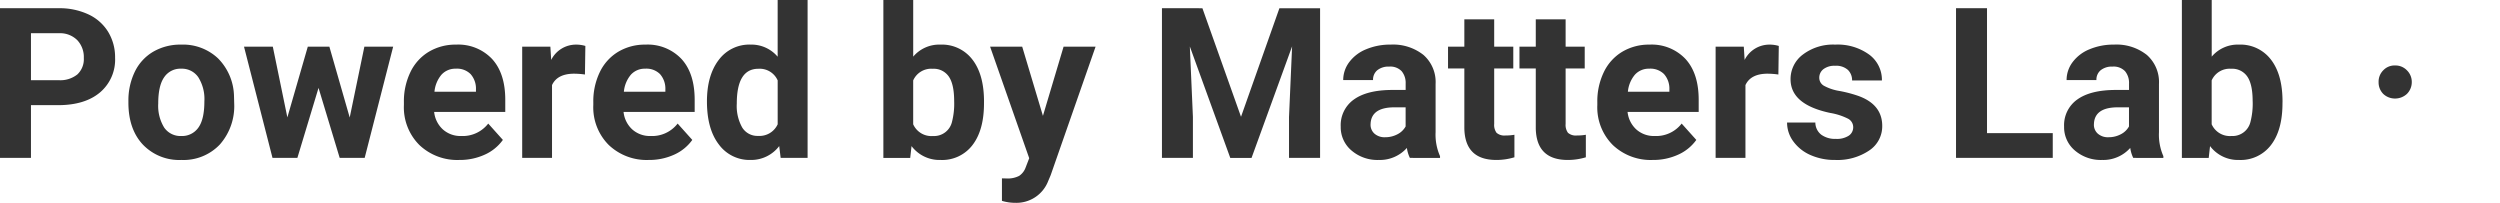 <svg xmlns="http://www.w3.org/2000/svg" width="567" height="46" viewBox="0 0 567 46"><path d="M10.07-12.149V-.189H3.047V-34.135h13.3a15.438,15.438,0,0,1,6.754,1.4,10.337,10.337,0,0,1,4.483,3.975A11.049,11.049,0,0,1,29.149-22.9a9.729,9.729,0,0,1-3.43,7.869q-3.43,2.879-9.493,2.879Zm0-5.665h6.274a6.186,6.186,0,0,0,4.249-1.306,4.739,4.739,0,0,0,1.463-3.73,5.586,5.586,0,0,0-1.475-4.033,5.521,5.521,0,0,0-4.073-1.585H10.07Zm22.1,4.78a14.91,14.91,0,0,1,1.451-6.691A10.6,10.6,0,0,1,37.8-24.273a12.23,12.23,0,0,1,6.332-1.609A11.561,11.561,0,0,1,52.5-22.757a12.514,12.514,0,0,1,3.617,8.487l.047,1.725a13.153,13.153,0,0,1-3.254,9.314A11.334,11.334,0,0,1,44.179.278a11.391,11.391,0,0,1-8.744-3.5q-3.266-3.5-3.266-9.512Zm6.766.49a9.375,9.375,0,0,0,1.358,5.491,4.488,4.488,0,0,0,3.886,1.9,4.5,4.5,0,0,0,3.839-1.877q1.381-1.877,1.381-6a9.281,9.281,0,0,0-1.381-5.456,4.5,4.5,0,0,0-3.886-1.935A4.424,4.424,0,0,0,40.293-18.5Q38.935-16.579,38.935-12.545ZM82.361-9.351l3.324-16.064h6.531L85.755-.189H80.09l-4.8-15.877L70.492-.189H64.85L58.389-25.415H64.92l3.3,16.041,4.635-16.041h4.893ZM107.223.278a12.463,12.463,0,0,1-9.071-3.4,12.073,12.073,0,0,1-3.5-9.069v-.653a15.187,15.187,0,0,1,1.475-6.8,10.8,10.8,0,0,1,4.179-4.616,11.766,11.766,0,0,1,6.169-1.62,10.534,10.534,0,0,1,8.182,3.264q2.985,3.264,2.985,9.256v2.751h-16.13a6.25,6.25,0,0,0,1.978,3.964,5.994,5.994,0,0,0,4.179,1.492,7.314,7.314,0,0,0,6.11-2.821L117.1-4.269a10.148,10.148,0,0,1-4.12,3.346A13.565,13.565,0,0,1,107.223.278Zm-.773-20.7a4.245,4.245,0,0,0-3.266,1.352,6.972,6.972,0,0,0-1.6,3.87h9.411v-.536a4.969,4.969,0,0,0-1.217-3.462A4.383,4.383,0,0,0,106.45-20.426ZM135.713-19.1a18.454,18.454,0,0,0-2.435-.187q-3.839,0-5.033,2.588V-.189H121.48V-25.415h6.391l.187,3.008a6.272,6.272,0,0,1,5.642-3.474,7.116,7.116,0,0,1,2.107.3ZM150.181.278a12.463,12.463,0,0,1-9.072-3.4,12.073,12.073,0,0,1-3.5-9.069v-.653a15.187,15.187,0,0,1,1.475-6.8,10.8,10.8,0,0,1,4.179-4.616,11.766,11.766,0,0,1,6.169-1.62,10.534,10.534,0,0,1,8.182,3.264q2.985,3.264,2.985,9.256v2.751h-16.13a6.25,6.25,0,0,0,1.978,3.964,5.994,5.994,0,0,0,4.179,1.492,7.314,7.314,0,0,0,6.11-2.821l3.324,3.707a10.148,10.148,0,0,1-4.12,3.346A13.565,13.565,0,0,1,150.181.278Zm-.773-20.7a4.245,4.245,0,0,0-3.266,1.352,6.972,6.972,0,0,0-1.6,3.87h9.411v-.536a4.969,4.969,0,0,0-1.217-3.462A4.383,4.383,0,0,0,149.408-20.426Zm13.976,7.437q0-5.9,2.657-9.4a8.634,8.634,0,0,1,7.269-3.5,7.772,7.772,0,0,1,6.11,2.751V-36h6.789V-.189H180.1l-.328-2.681A7.973,7.973,0,0,1,173.263.278a8.61,8.61,0,0,1-7.175-3.509Q163.384-6.74,163.384-12.988Zm6.766.49a9.9,9.9,0,0,0,1.241,5.432A4.048,4.048,0,0,0,175-5.178a4.53,4.53,0,0,0,4.425-2.635v-9.955a4.465,4.465,0,0,0-4.378-2.635Q170.15-20.4,170.15-12.5Zm56.068-.07q0,6.062-2.6,9.454A8.621,8.621,0,0,1,216.361.278a7.92,7.92,0,0,1-6.578-3.147l-.3,2.681h-6.087V-36h6.766v12.846a7.719,7.719,0,0,1,6.157-2.728,8.692,8.692,0,0,1,7.269,3.392q2.634,3.392,2.634,9.547Zm-6.766-.49q0-3.824-1.217-5.584a4.122,4.122,0,0,0-3.629-1.76,4.465,4.465,0,0,0-4.448,2.635v9.955a4.525,4.525,0,0,0,4.495,2.658,4.175,4.175,0,0,0,4.307-3.217A16.533,16.533,0,0,0,219.452-13.058Zm20.133,3.334,4.682-15.691h7.257L241.34,3.728l-.562,1.329A7.722,7.722,0,0,1,233.287,10a10.685,10.685,0,0,1-3-.443V4.451l1.03.023a5.585,5.585,0,0,0,2.868-.583,3.831,3.831,0,0,0,1.487-1.935l.8-2.075-8.872-25.3h7.281Zm36.169-24.411,8.755,24.62,8.709-24.62h9.224V-.189h-7.046V-9.468l.7-16.017-9.2,25.3h-4.823L272.9-25.462l.7,15.994V-.189h-7.023V-34.135ZM322.808-.189a7.459,7.459,0,0,1-.679-2.262A8.2,8.2,0,0,1,315.738.278a9.016,9.016,0,0,1-6.169-2.145,6.886,6.886,0,0,1-2.446-5.409,7.119,7.119,0,0,1,2.985-6.155q2.985-2.145,8.627-2.168h3.114v-1.446a4.146,4.146,0,0,0-.9-2.8,3.553,3.553,0,0,0-2.844-1.049,4.042,4.042,0,0,0-2.68.816,2.767,2.767,0,0,0-.972,2.238h-6.766a6.75,6.75,0,0,1,1.358-4.057,8.971,8.971,0,0,1,3.839-2.926,14.042,14.042,0,0,1,5.572-1.061,11.085,11.085,0,0,1,7.433,2.343,8.181,8.181,0,0,1,2.751,6.586V-6.017a12.018,12.018,0,0,0,1.007,5.432v.4Zm-5.6-4.686a5.846,5.846,0,0,0,2.762-.664,4.374,4.374,0,0,0,1.873-1.784v-4.337H319.32q-5.08,0-5.408,3.5l-.023.4a2.692,2.692,0,0,0,.89,2.075A3.464,3.464,0,0,0,317.213-4.875Zm24.721-26.742v6.2h4.331v4.943h-4.331v12.59a3,3,0,0,0,.538,2.005,2.711,2.711,0,0,0,2.06.606,10.832,10.832,0,0,0,1.99-.163V-.328a13.98,13.98,0,0,1-4.1.606q-7.117,0-7.257-7.158V-20.472h-3.7v-4.943h3.7v-6.2Zm16.2,0v6.2h4.331v4.943h-4.331v12.59a3,3,0,0,0,.538,2.005,2.711,2.711,0,0,0,2.06.606,10.832,10.832,0,0,0,1.99-.163V-.328a13.98,13.98,0,0,1-4.1.606q-7.117,0-7.257-7.158V-20.472h-3.7v-4.943h3.7v-6.2ZM377.892.278a12.463,12.463,0,0,1-9.072-3.4,12.073,12.073,0,0,1-3.5-9.069v-.653a15.187,15.187,0,0,1,1.475-6.8,10.8,10.8,0,0,1,4.179-4.616,11.766,11.766,0,0,1,6.169-1.62,10.534,10.534,0,0,1,8.182,3.264q2.985,3.264,2.985,9.256v2.751H372.18a6.25,6.25,0,0,0,1.978,3.964,5.994,5.994,0,0,0,4.179,1.492,7.314,7.314,0,0,0,6.11-2.821l3.324,3.707a10.148,10.148,0,0,1-4.12,3.346A13.565,13.565,0,0,1,377.892.278Zm-.773-20.7a4.245,4.245,0,0,0-3.266,1.352,6.971,6.971,0,0,0-1.6,3.87h9.411v-.536a4.969,4.969,0,0,0-1.217-3.462A4.383,4.383,0,0,0,377.12-20.426ZM406.383-19.1a18.454,18.454,0,0,0-2.435-.187q-3.839,0-5.033,2.588V-.189h-6.766V-25.415h6.391l.187,3.008a6.272,6.272,0,0,1,5.642-3.474,7.116,7.116,0,0,1,2.107.3ZM423.355-7.16a2.17,2.17,0,0,0-1.229-1.947,14,14,0,0,0-3.945-1.271q-9.036-1.888-9.036-7.647a6.922,6.922,0,0,1,2.8-5.607,11.316,11.316,0,0,1,7.316-2.25,12.181,12.181,0,0,1,7.714,2.262,7.117,7.117,0,0,1,2.891,5.875H423.1a3.253,3.253,0,0,0-.936-2.39,3.973,3.973,0,0,0-2.926-.944,4.061,4.061,0,0,0-2.645.769,2.425,2.425,0,0,0-.936,1.958,2.075,2.075,0,0,0,1.065,1.807,10.988,10.988,0,0,0,3.593,1.189,29.446,29.446,0,0,1,4.261,1.131q5.361,1.958,5.361,6.785a6.573,6.573,0,0,1-2.973,5.584A12.864,12.864,0,0,1,419.282.278a13.443,13.443,0,0,1-5.654-1.131,9.479,9.479,0,0,1-3.874-3.1,7.185,7.185,0,0,1-1.4-4.255h6.414A3.512,3.512,0,0,0,416.1-5.458a5.308,5.308,0,0,0,3.324.956,4.914,4.914,0,0,0,2.938-.734A2.282,2.282,0,0,0,423.355-7.16ZM453.7-5.807h14.912V-.189H446.672V-34.135H453.7ZM486.867-.189a7.46,7.46,0,0,1-.679-2.262A8.2,8.2,0,0,1,479.8.278a9.016,9.016,0,0,1-6.169-2.145,6.886,6.886,0,0,1-2.446-5.409,7.119,7.119,0,0,1,2.985-6.155q2.985-2.145,8.627-2.168h3.114v-1.446a4.146,4.146,0,0,0-.9-2.8,3.554,3.554,0,0,0-2.844-1.049,4.042,4.042,0,0,0-2.68.816,2.767,2.767,0,0,0-.972,2.238h-6.766a6.75,6.75,0,0,1,1.358-4.057,8.971,8.971,0,0,1,3.839-2.926,14.042,14.042,0,0,1,5.572-1.061,11.085,11.085,0,0,1,7.433,2.343,8.181,8.181,0,0,1,2.751,6.586V-6.017A12.018,12.018,0,0,0,493.7-.585v.4Zm-5.6-4.686a5.846,5.846,0,0,0,2.762-.664,4.374,4.374,0,0,0,1.873-1.784v-4.337h-2.528q-5.08,0-5.408,3.5l-.023.4a2.692,2.692,0,0,0,.89,2.075A3.464,3.464,0,0,0,481.272-4.875Zm39.446-7.694q0,6.062-2.6,9.454A8.621,8.621,0,0,1,510.863.278a7.92,7.92,0,0,1-6.578-3.147l-.3,2.681h-6.087V-36h6.766v12.846a7.719,7.719,0,0,1,6.157-2.728,8.692,8.692,0,0,1,7.269,3.392q2.634,3.392,2.634,9.547Zm-6.766-.49q0-3.824-1.217-5.584a4.122,4.122,0,0,0-3.629-1.76,4.465,4.465,0,0,0-4.448,2.635v9.955a4.525,4.525,0,0,0,4.495,2.658,4.175,4.175,0,0,0,4.307-3.217A16.532,16.532,0,0,0,513.953-13.058Zm32.306-8.092a3.519,3.519,0,0,0-2.685,1.1,3.627,3.627,0,0,0-1.055,2.674,3.7,3.7,0,0,0,1.055,2.674,3.858,3.858,0,0,0,2.685,1.05,3.945,3.945,0,0,0,2.685-1.05,3.747,3.747,0,0,0,1.1-2.674,3.668,3.668,0,0,0-1.1-2.674A3.59,3.59,0,0,0,546.259-21.15Z" transform="translate(-3.047 36)" fill="#333"/></svg>